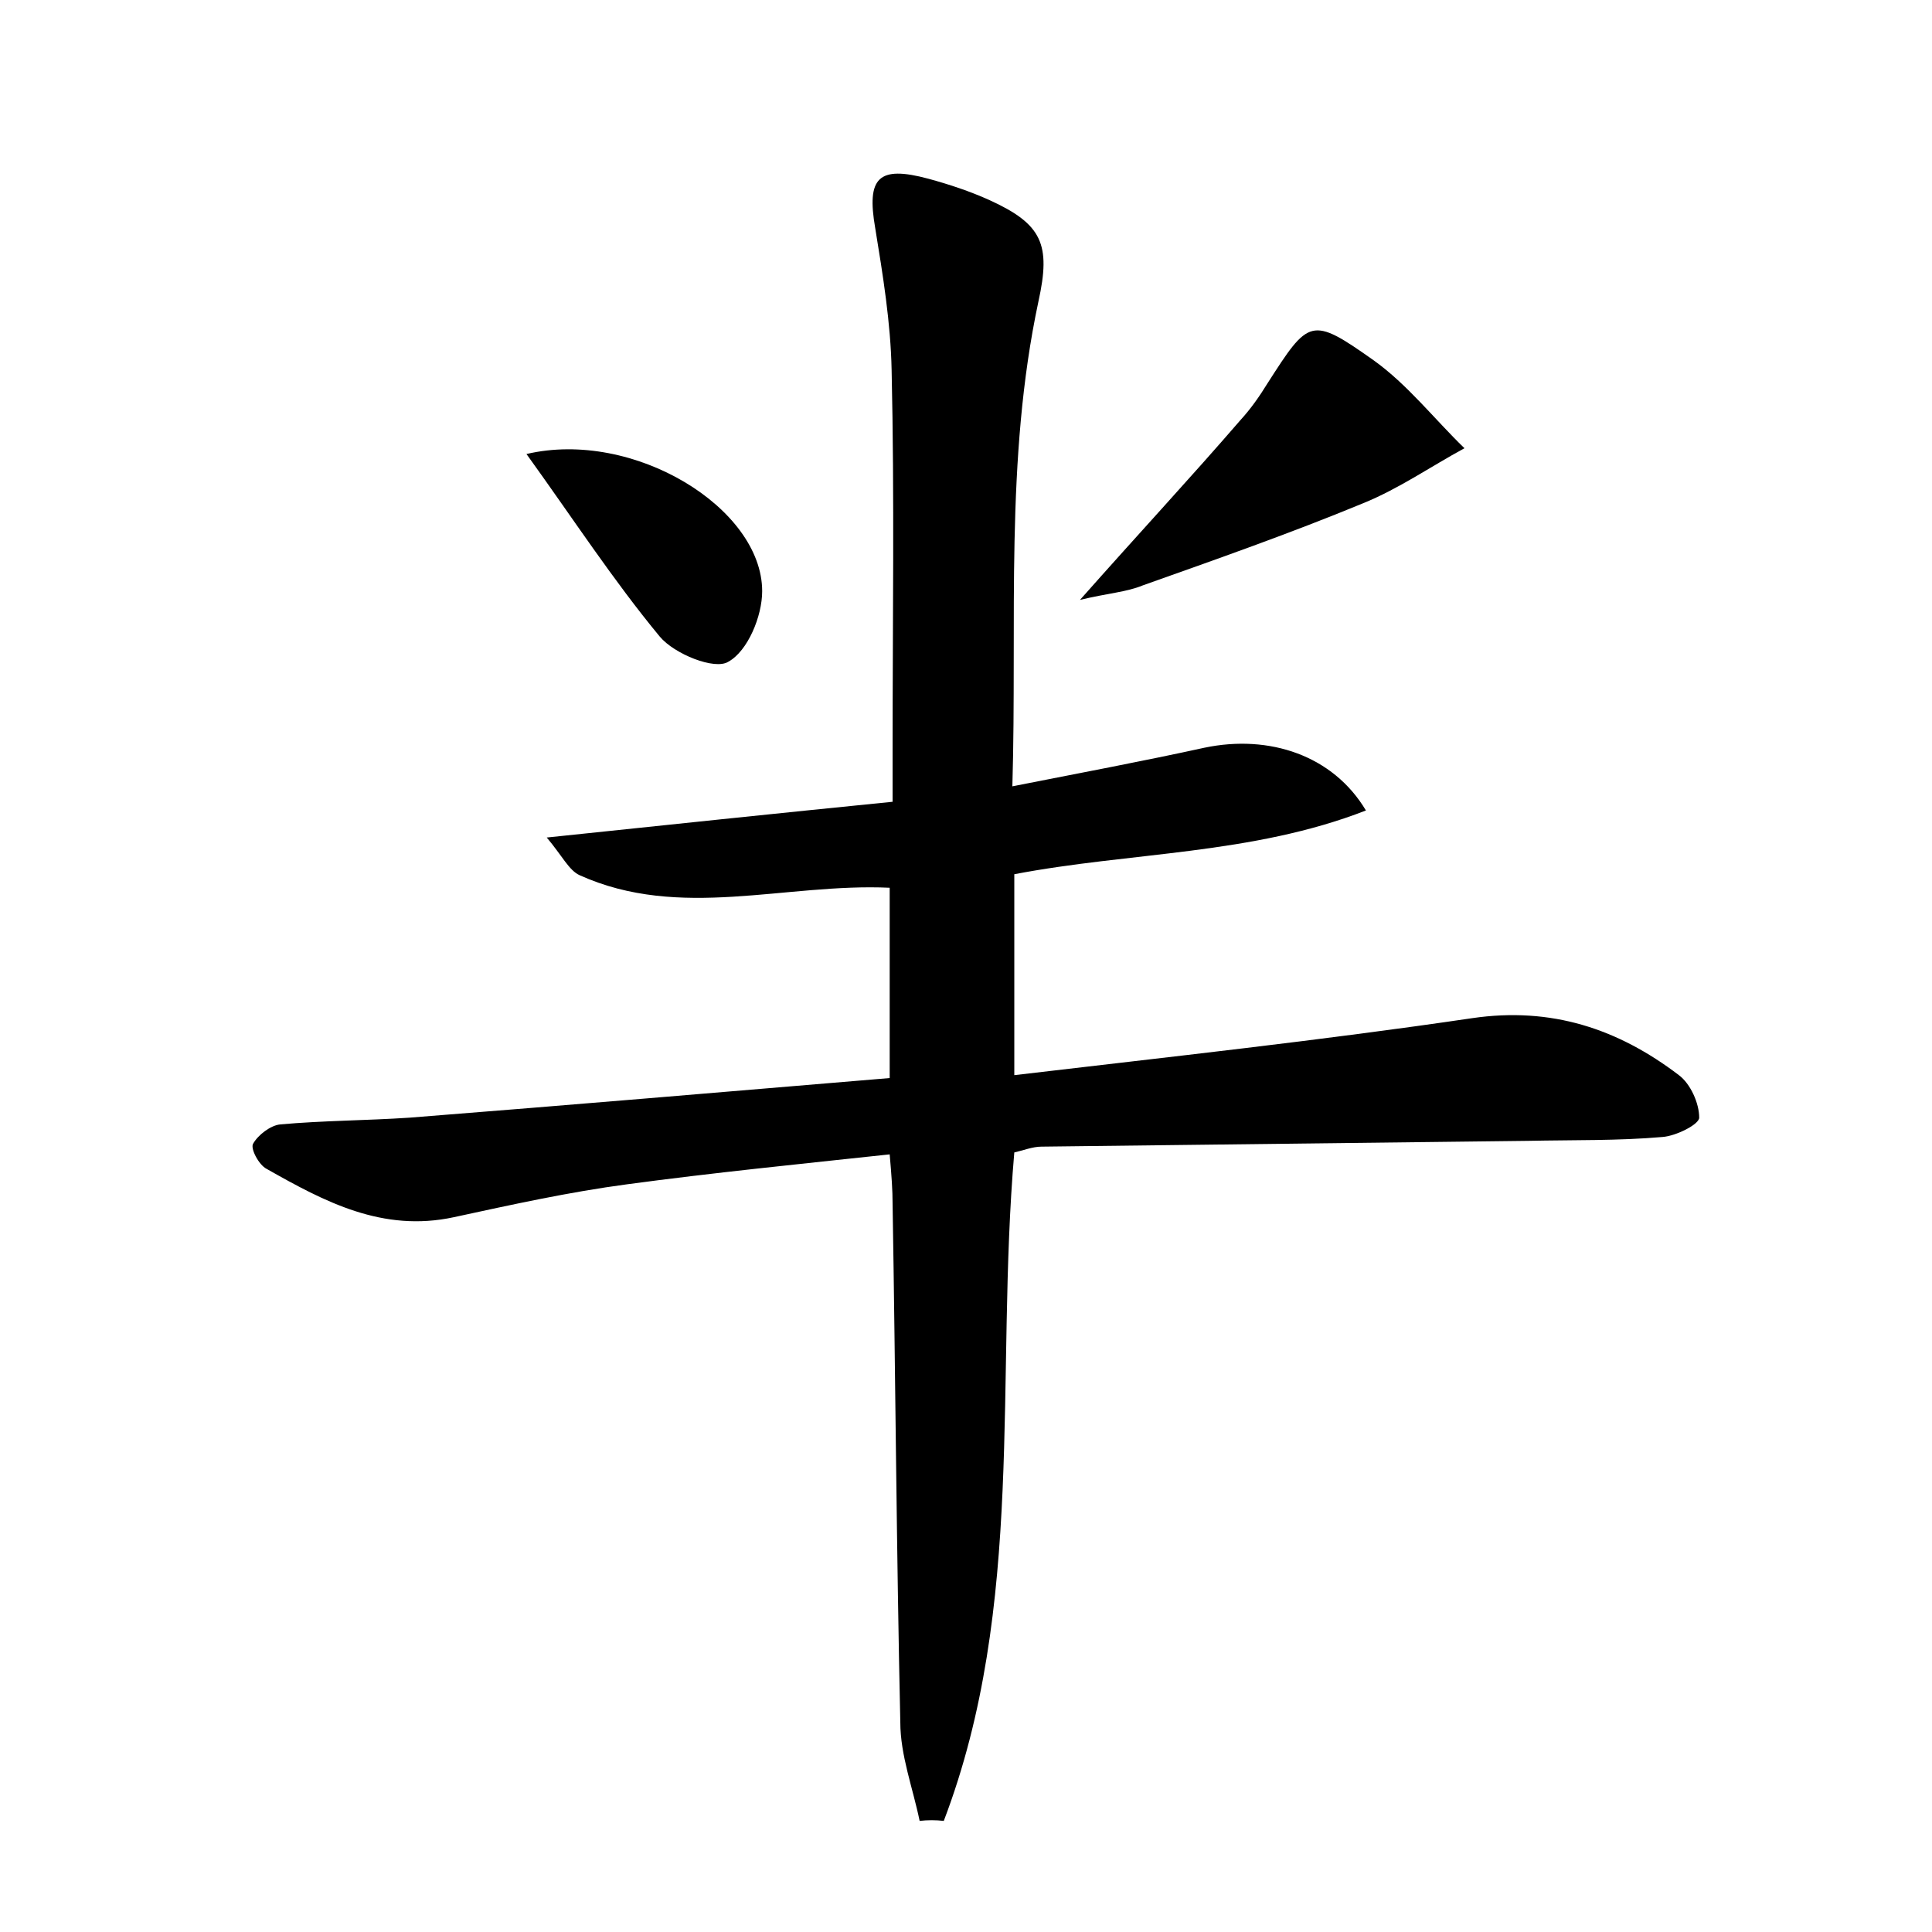 <?xml version="1.0" encoding="utf-8"?>
<!-- Generator: Adobe Illustrator 22.0.0, SVG Export Plug-In . SVG Version: 6.00 Build 0)  -->
<svg version="1.1" id="图层_1" xmlns="http://www.w3.org/2000/svg" xmlns:xlink="http://www.w3.org/1999/xlink" x="0px" y="0px"
	 viewBox="0 0 200 200" style="enable-background:new 0 0 200 200;" xml:space="preserve">
<style type="text/css">
	.st0{fill:#FFFFFF;}
</style>
<g>
	
	<path d="M95.2,188.5c-0.7-3.4-2-6.8-2-10.2c-0.4-17.9-0.5-35.8-0.8-53.7c0-1.4-0.1-2.8-0.3-5.1c-9.3,1-18.3,1.9-27.2,3.1
		c-6,0.8-11.9,2.1-17.9,3.4c-7.4,1.6-13.4-1.6-19.4-5c-0.8-0.4-1.7-2.1-1.4-2.6c0.5-0.9,1.8-1.9,2.8-2c4.4-0.4,8.9-0.4,13.4-0.7
		c16.5-1.3,33-2.7,49.7-4.1c0-6.8,0-13.2,0-19.7c-10.8-0.5-21.7,3.4-32.1-1.3c-1.1-0.5-1.8-2-3.4-3.9c12.4-1.3,23.8-2.5,35.8-3.7
		c0-1.9,0-3.6,0-5.3c0-13.1,0.2-26.2-0.1-39.4c-0.1-4.9-0.9-9.8-1.7-14.7c-0.9-5.2,0.3-6.5,5.5-5.1c2.2,0.6,4.3,1.3,6.3,2.2
		c5.5,2.5,6.4,4.6,5.1,10.5c-3.5,16.4-2.2,33-2.7,50.2c7.1-1.4,13.5-2.6,19.9-4c6.7-1.4,13.3,0.8,16.7,6.5
		c-11.8,4.6-24.4,4.3-36.4,6.6c0,6.8,0,13.3,0,20.8c16.1-1.9,31.8-3.6,47.4-5.9c8.2-1.2,15.1,1.1,21.4,5.9c1.2,0.9,2.1,2.9,2.1,4.4
		c0,0.7-2.4,1.9-3.8,2c-4.6,0.4-9.2,0.3-13.9,0.4c-16.8,0.2-33.6,0.4-50.4,0.6c-0.9,0-1.9,0.4-2.8,0.6c-2,23.2,1.2,46.9-7.3,69.2
		C96.9,188.4,96,188.4,95.2,188.5z"/>
	<path d="M111.8,62.1c6.2-7,11.5-12.7,16.6-18.6c1.1-1.2,2-2.5,2.8-3.8c4.3-6.7,4.5-7,11-2.4c3.5,2.5,6.3,6.1,9.4,9.1
		c-3.5,1.9-6.8,4.2-10.5,5.7c-7.5,3.1-15.2,5.8-22.8,8.5C116.6,61.3,114.7,61.4,111.8,62.1z"/>
	<path d="M54.5,47c11.1-2.6,24.4,5.6,24.4,14.2c0,2.6-1.5,6.2-3.5,7.3c-1.4,0.9-5.6-0.8-7.1-2.6C63.5,60.1,59.4,53.8,54.5,47z"/>
</g>
</svg>
